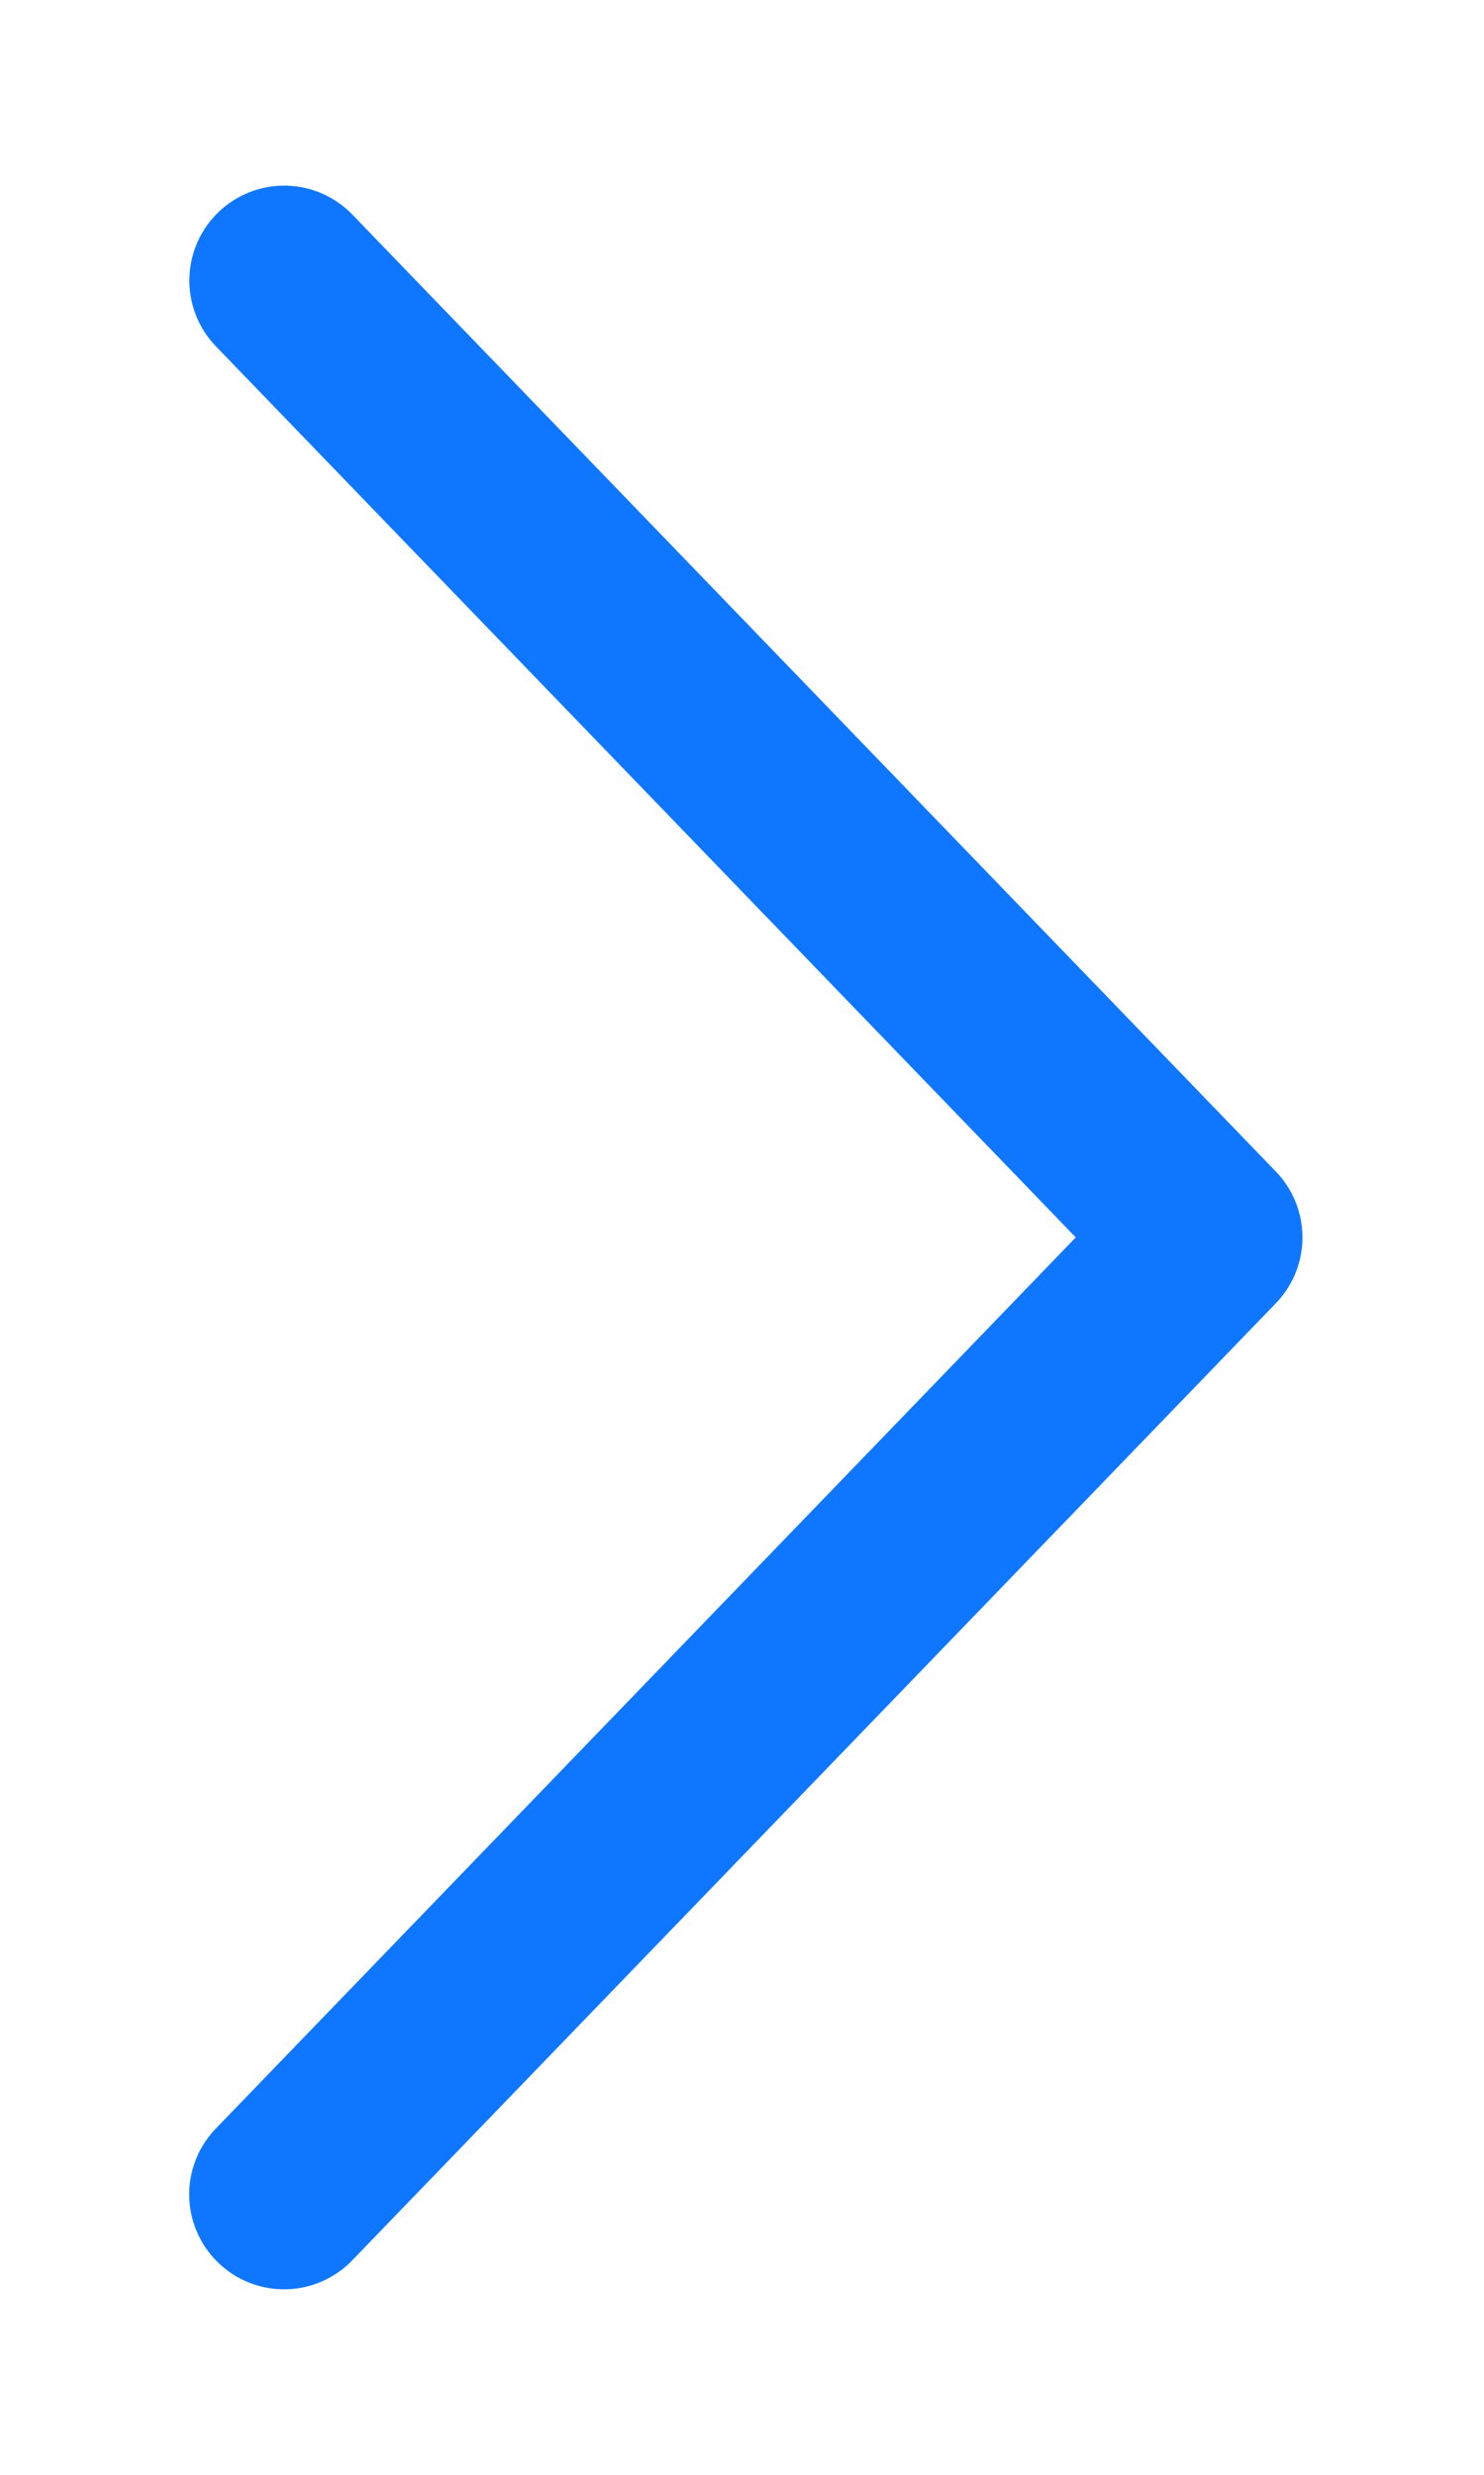 <svg xmlns="http://www.w3.org/2000/svg" width="6" height="10" viewBox="0 0 6 10">
    <path fill="#0F77FF" fill-rule="nonzero" stroke="#0F77FF" stroke-width=".5" d="M1.056 8.963a.133.133 0 0 1-.003-.189L4.697 5 1.053 1.226a.133.133 0 0 1 .192-.185l3.733 3.866a.133.133 0 0 1 0 .186L1.245 8.959a.133.133 0 0 1-.189.004z"/>
</svg>
